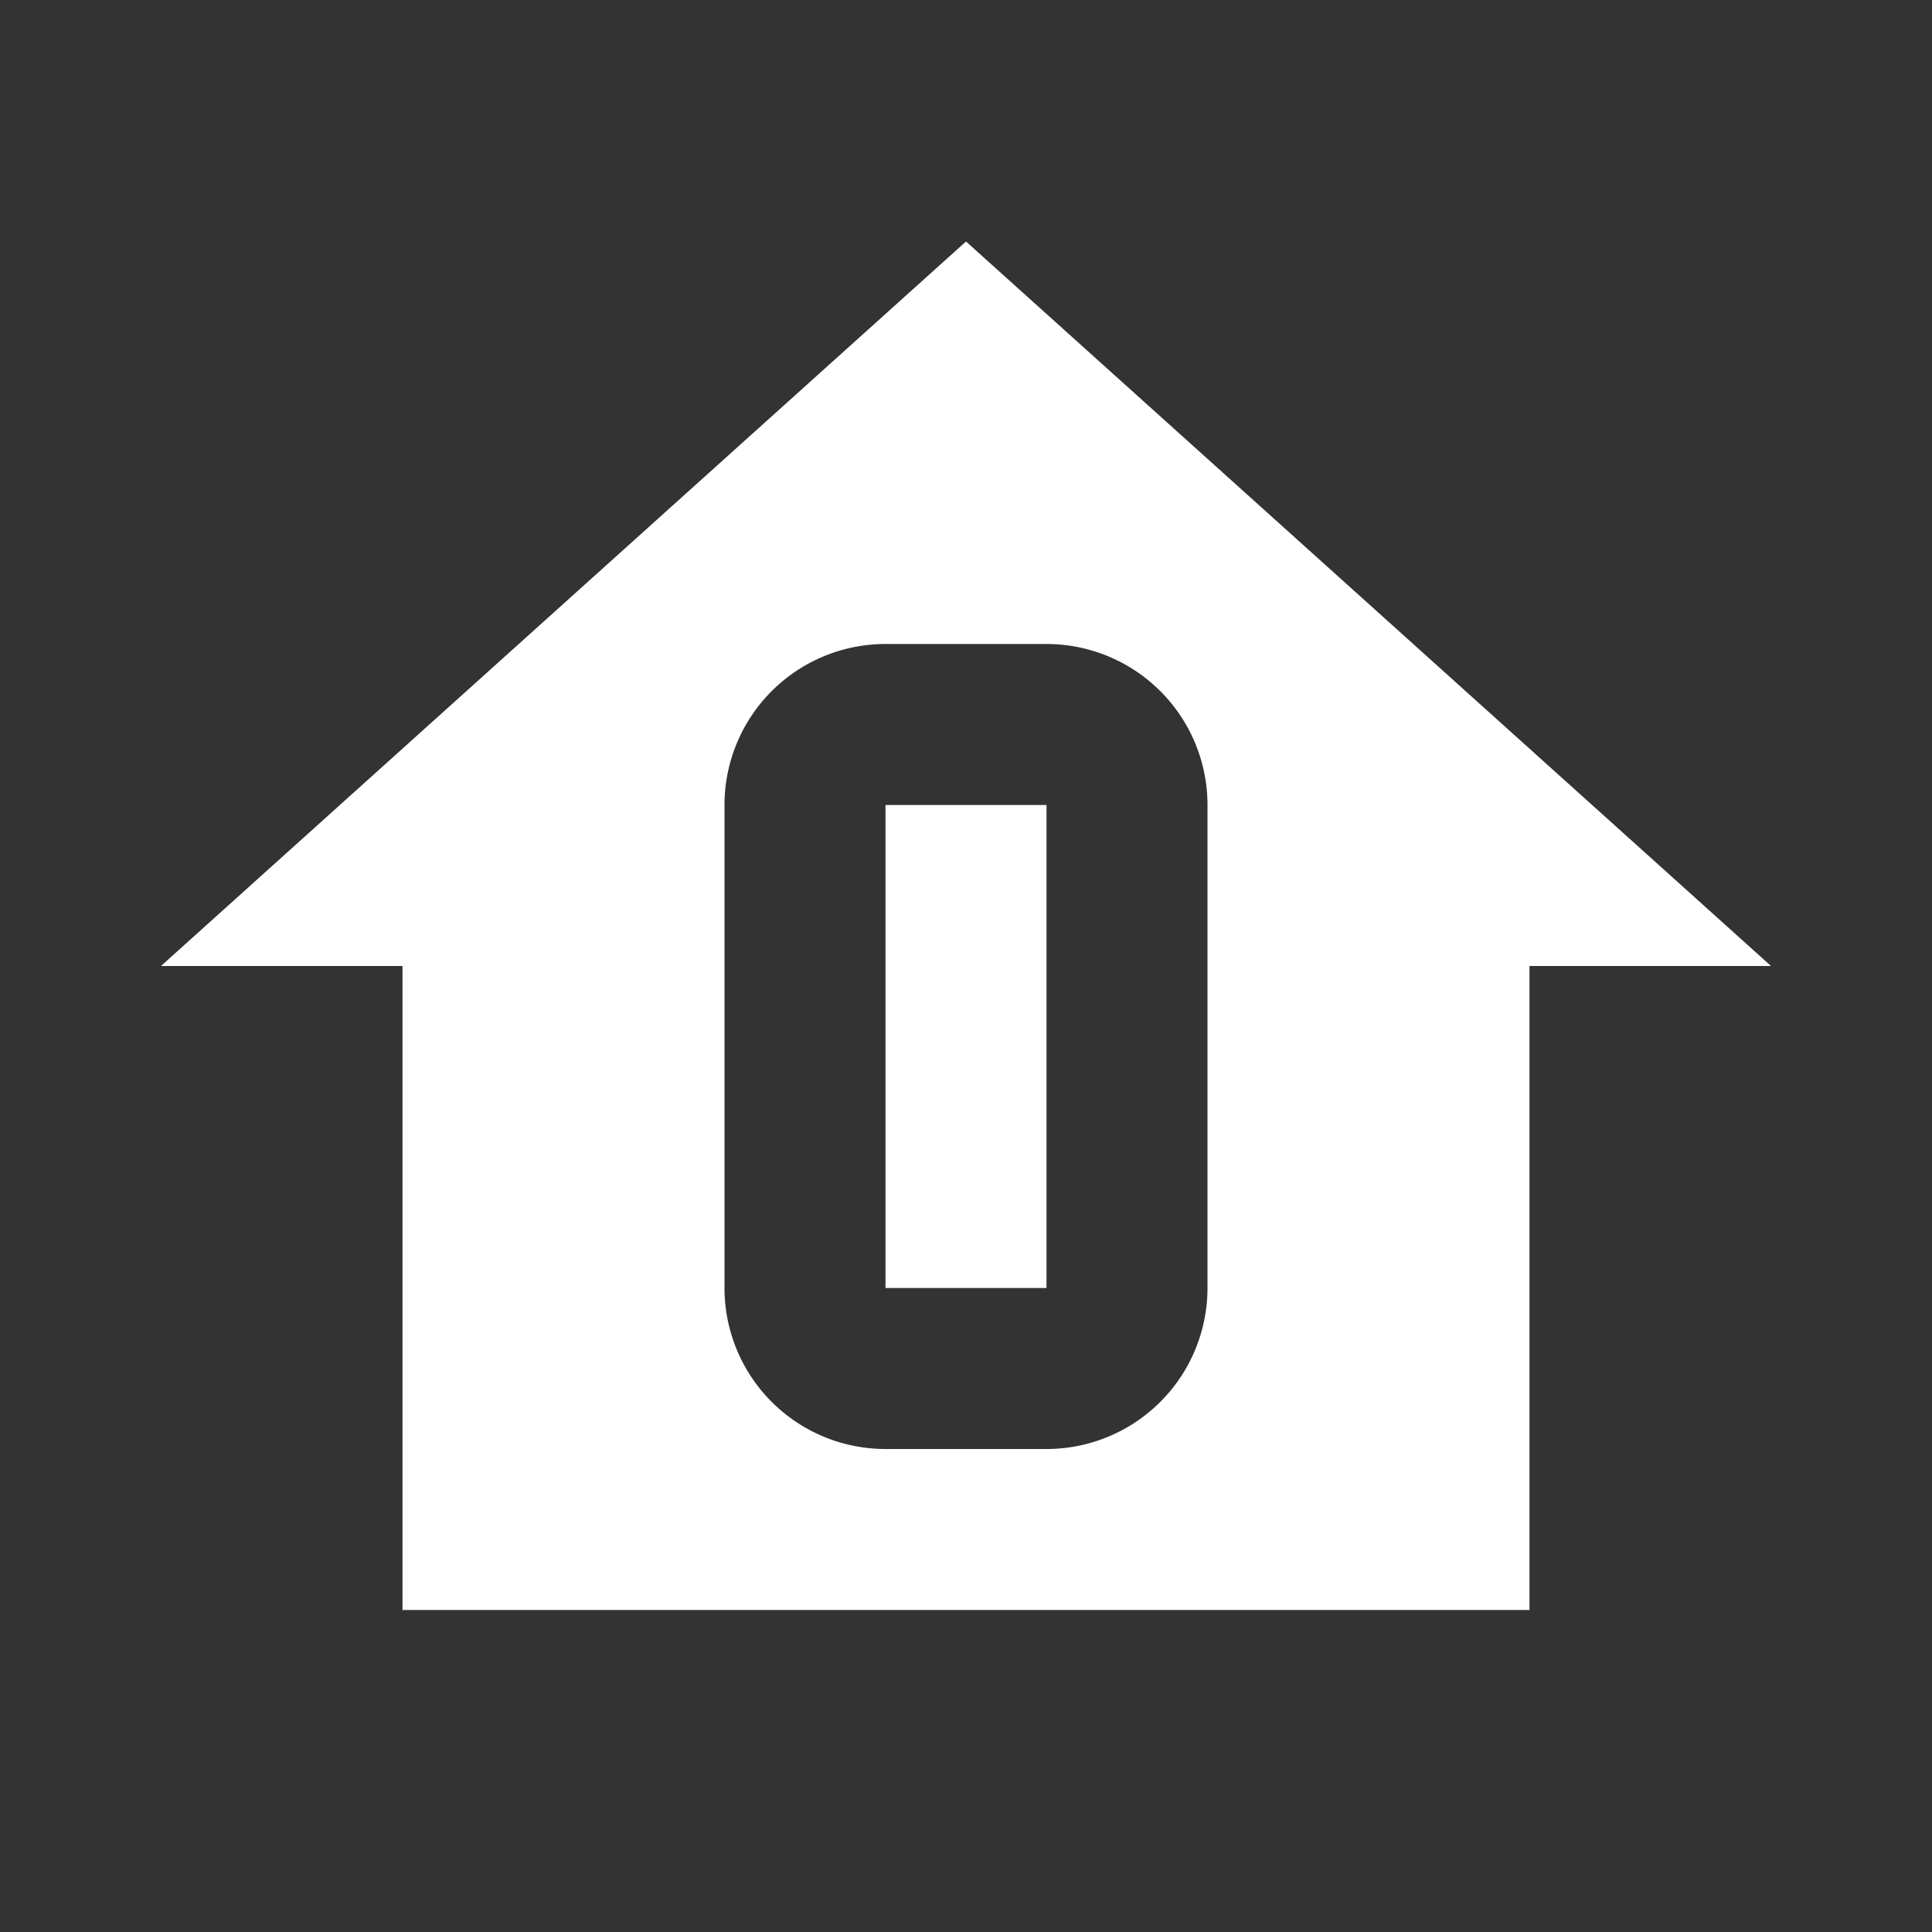<svg xmlns="http://www.w3.org/2000/svg" fill="white" id="mdi-home-floor-0" viewBox="0 0 24 24"><rect x="0" y="0" width="24" height="24" fill="#333333" stroke="none"/><path d="M11,10H13V16H11V10M22,12H19V20H5V12H2L12,3L22,12M15,10A2,2 0 0,0 13,8H11A2,2 0 0,0 9,10V16A2,2 0 0,0 11,18H13A2,2 0 0,0 15,16V10Z" /></svg>

